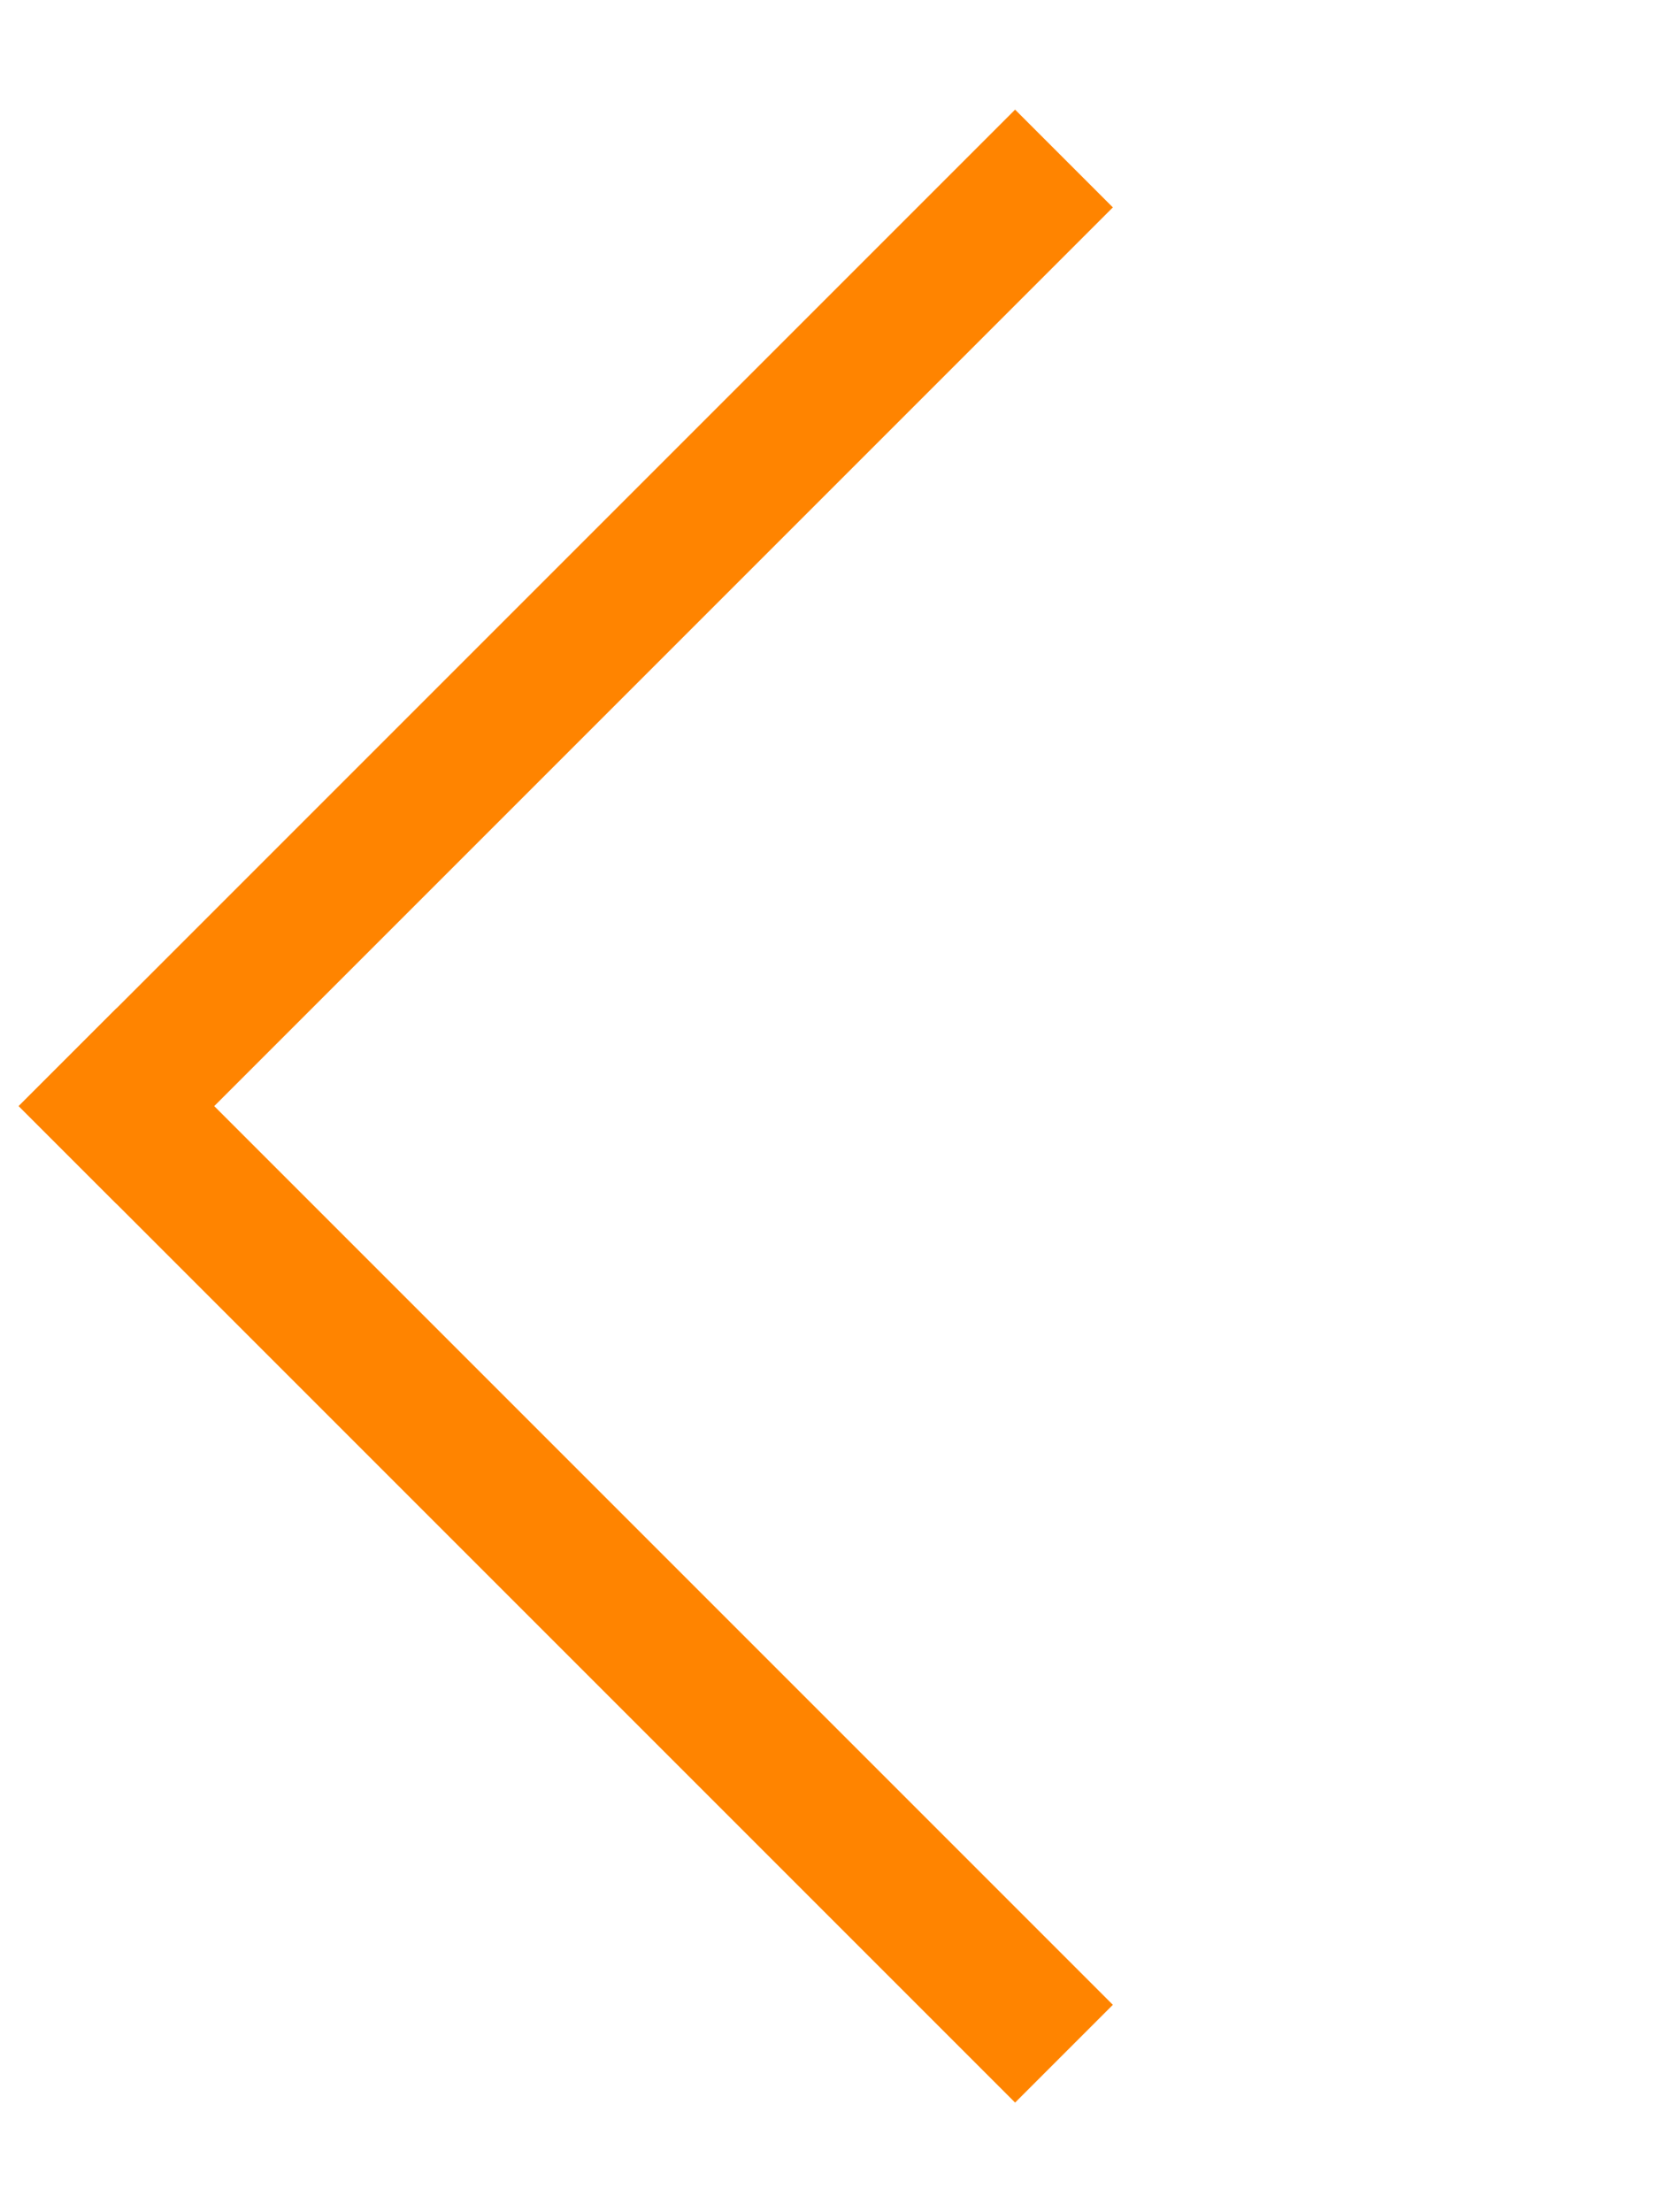 <svg width="24" height="32" viewBox="0 0 24 32" fill="none" xmlns="http://www.w3.org/2000/svg">
<path d="M1.685 16L14.685 29" stroke="#FF8400" stroke-width="2" stroke-linecap="square" stroke-linejoin="round"/>
<path d="M1.685 16L14.685 3" stroke="#FF8400" stroke-width="2" stroke-linecap="square" stroke-linejoin="round"/>
</svg>
